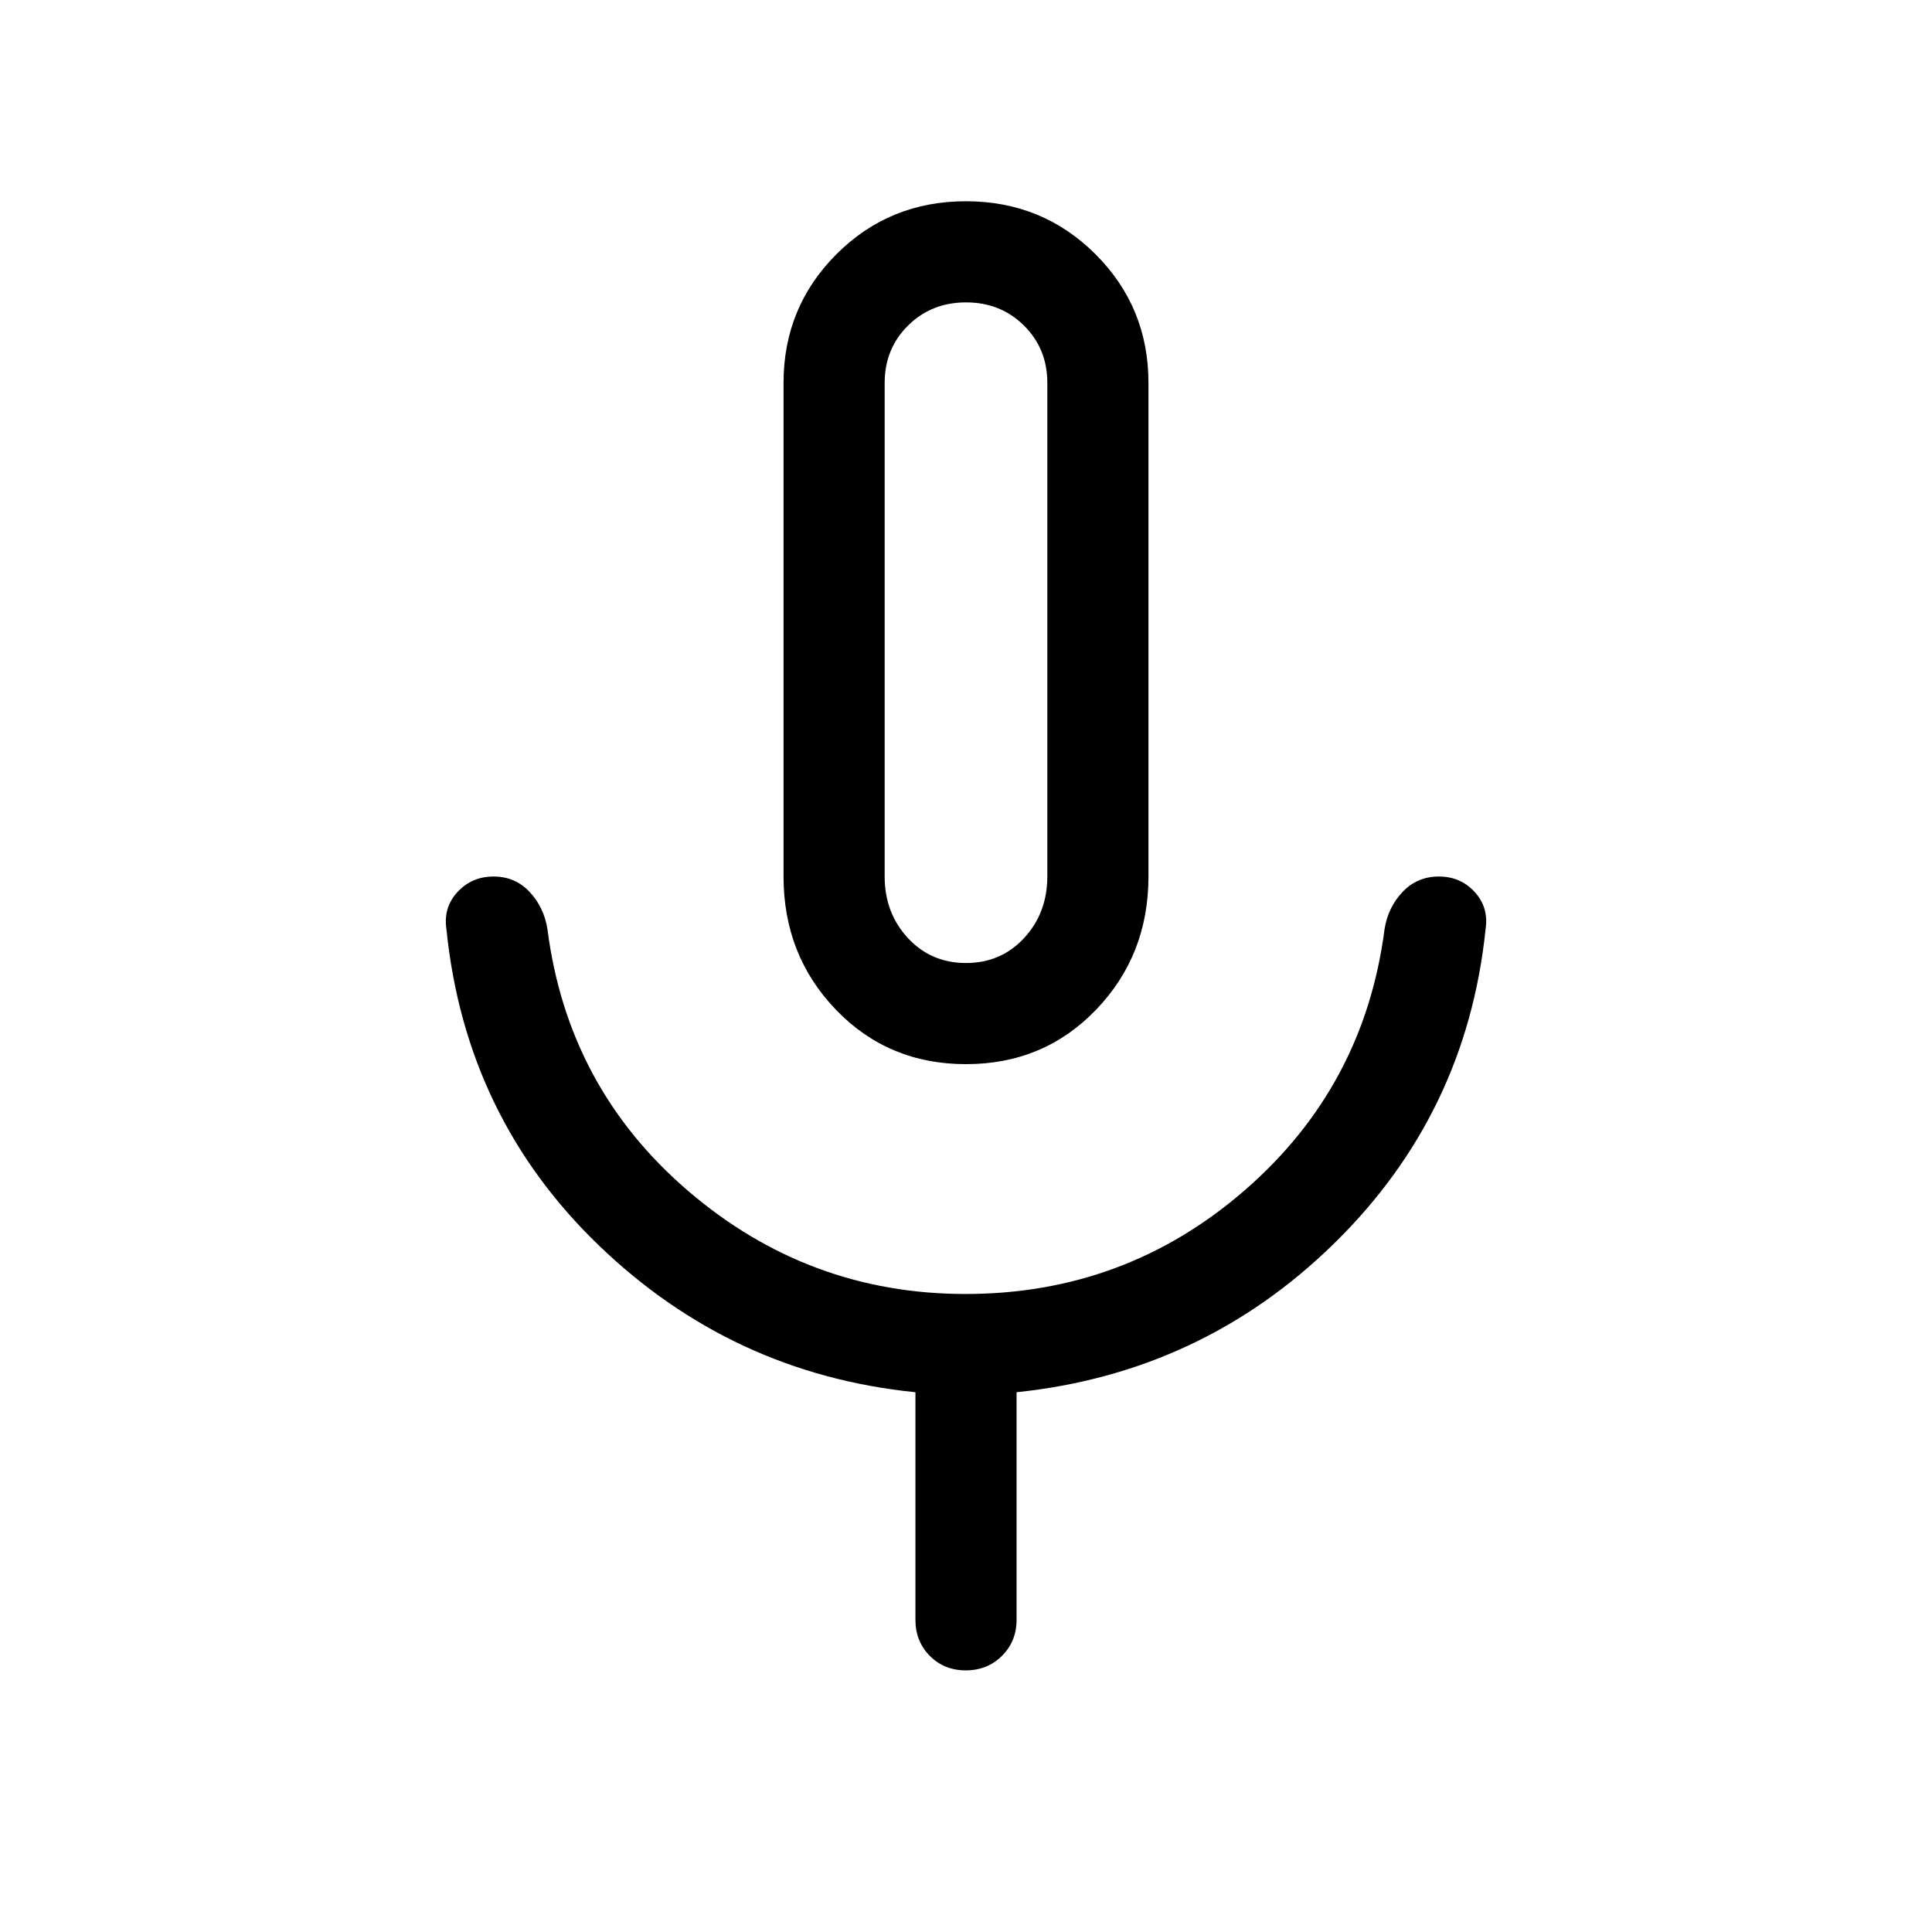 <svg xmlns="http://www.w3.org/2000/svg" height="40" viewBox="0 -960 960 960" width="40"><path d="M480-431.232q-38.645 0-64.655-27.064-26.01-27.064-26.01-66.166v-245.282q0-37.649 26.304-63.952 26.305-26.303 64.322-26.303t64.361 26.303q26.343 26.303 26.343 63.952v245.282q0 39.102-26.01 66.166T480-431.232Zm0-214.05Zm-25.127 490.154v-113.079q-91.205-9.23-157.41-73.05-66.205-63.821-75.641-157.077-1.615-10.749 5.514-18.438 7.13-7.69 17.897-7.69t17.929 7.657q7.161 7.657 8.864 18.522 10.102 78.744 69.849 130.001 59.747 51.256 137.889 51.256 79.39 0 138.749-51.551 59.359-51.552 69.461-129.706 1.698-10.865 8.962-18.522 7.264-7.657 18.035-7.657 10.772 0 17.797 7.69 7.025 7.689 5.41 18.438-9.436 91.666-75.141 156.089-65.705 64.423-157.91 74.038v113.079q0 10.698-7.249 17.913-7.249 7.214-17.999 7.214t-17.878-7.214q-7.128-7.215-7.128-17.913ZM480-481.487q17.41 0 28.91-12.449t11.5-30.629v-245.179q0-17-11.618-28.5T480-809.744q-17.174 0-28.792 11.5-11.618 11.5-11.618 28.5v245.282q0 18.077 11.5 30.526 11.5 12.449 28.91 12.449Z"/></svg>